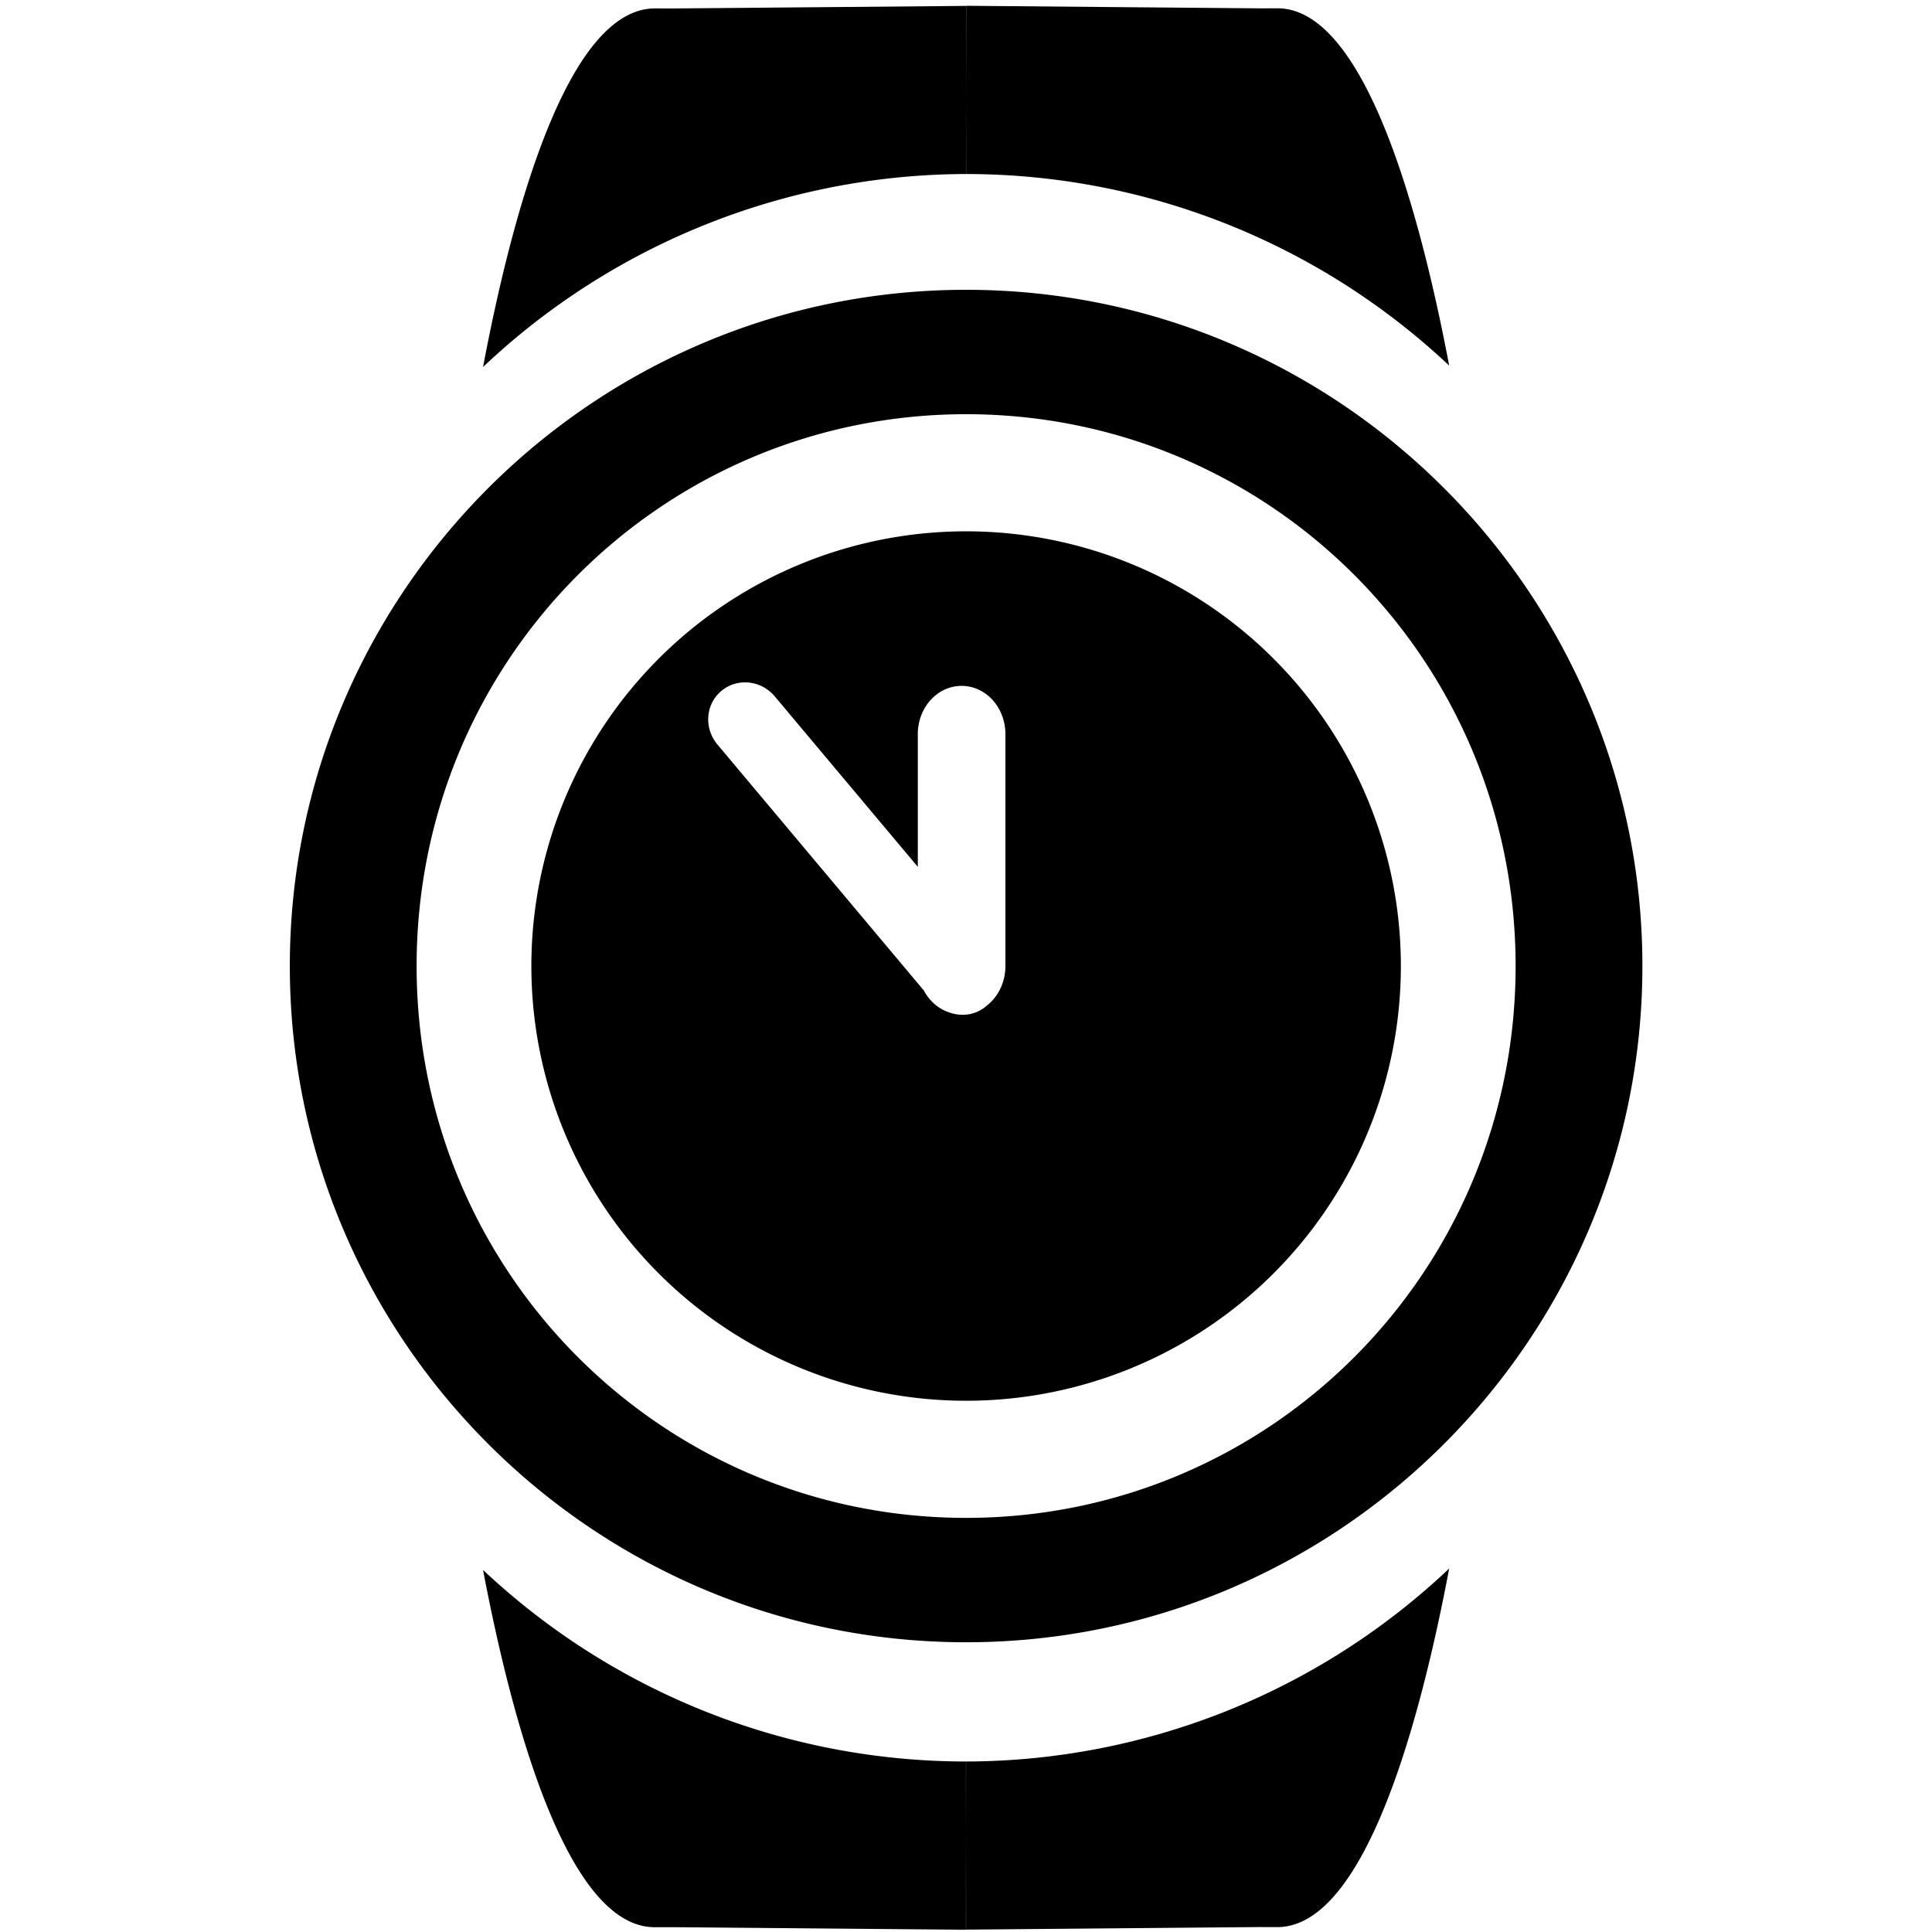 <?xml version="1.0" encoding="UTF-8"?>
<svg version="1.1" viewBox="0 0 1000 1000" xmlns="http://www.w3.org/2000/svg" xmlns:cc="http://creativecommons.org/ns#" xmlns:dc="http://purl.org/dc/elements/1.1/" xmlns:rdf="http://www.w3.org/1999/02/22-rdf-syntax-ns#">
  <path transform="matrix(.913 0 0 .886 46.298 127.36)" d="m497 166.65a246.47 253.96 0 0 0-246.47 253.96 246.47 253.96 0 0 0 246.47 253.96 246.47 253.96 0 0 0 246.47-253.96 246.47 253.96 0 0 0-246.47-253.96zm-127.27 88.327c6.848-0.636 13.962 2.174 18.839 8.161l81.045 99.52v-77.492c0-15.633 11.073-28.218 24.829-28.218 13.756 0 24.831 12.585 24.831 28.218v135.45c0 9.676-4.249 18.176-10.745 23.256-0.095 0.086-0.162 0.192-0.259 0.276-6.021 5.206-14.04 6.194-21.042 3.474-6.039-2.068-11.075-6.676-14.198-12.733l-116.97-143.64c-7.802-9.58-6.834-23.56 2.172-31.346 3.377-2.92 7.391-4.541 11.5-4.923zm127.27-229.42c-211.73 0-383.4 177.71-383.4 395.05 0 217.34 171.67 395.05 383.4 395.05 211.73 0 383.4-177.71 383.4-395.05 0-217.34-171.67-395.05-383.4-395.05zm0 72.675c172.06 0 311.52 143.5 311.52 322.38 0 178.88-139.46 322.38-311.52 322.38-172.06 0-311.52-143.5-311.52-322.38 0-178.88 139.46-322.38 311.52-322.38zm0.03-238.6v0.07h0.073l-0.036 54.803 0.029 43.419a399.68 411.83 0 0 1 273.76 111.9c-15.809-85.837-47.046-208.84-97.42-208.72l-10.156 0.021c-1.827 4e-3 -166.25-1.491-166.25-1.491zm0.036 54.873-0.036-54.803c-0.144 1e-3 -164.35 1.495-166.18 1.491l-10.156-0.024c-50.532-0.115-81.796 123.62-97.555 209.48a399.68 411.83 0 0 1 273.9-112.73zm-0.099 1069.1v-0.07h-0.073l0.036-54.803-0.029-43.419a399.68 411.83 0 0 1-273.76-111.9c15.809 85.837 47.046 208.84 97.42 208.72l10.156-0.021c1.827-4e-3 166.25 1.491 166.25 1.491zm-0.036-54.873 0.036 54.803c0.144-1e-3 164.35-1.495 166.18-1.491l10.156 0.024c50.532 0.115 81.796-123.62 97.555-209.48a399.68 411.83 0 0 1-273.9 112.73z"/>
</svg>
